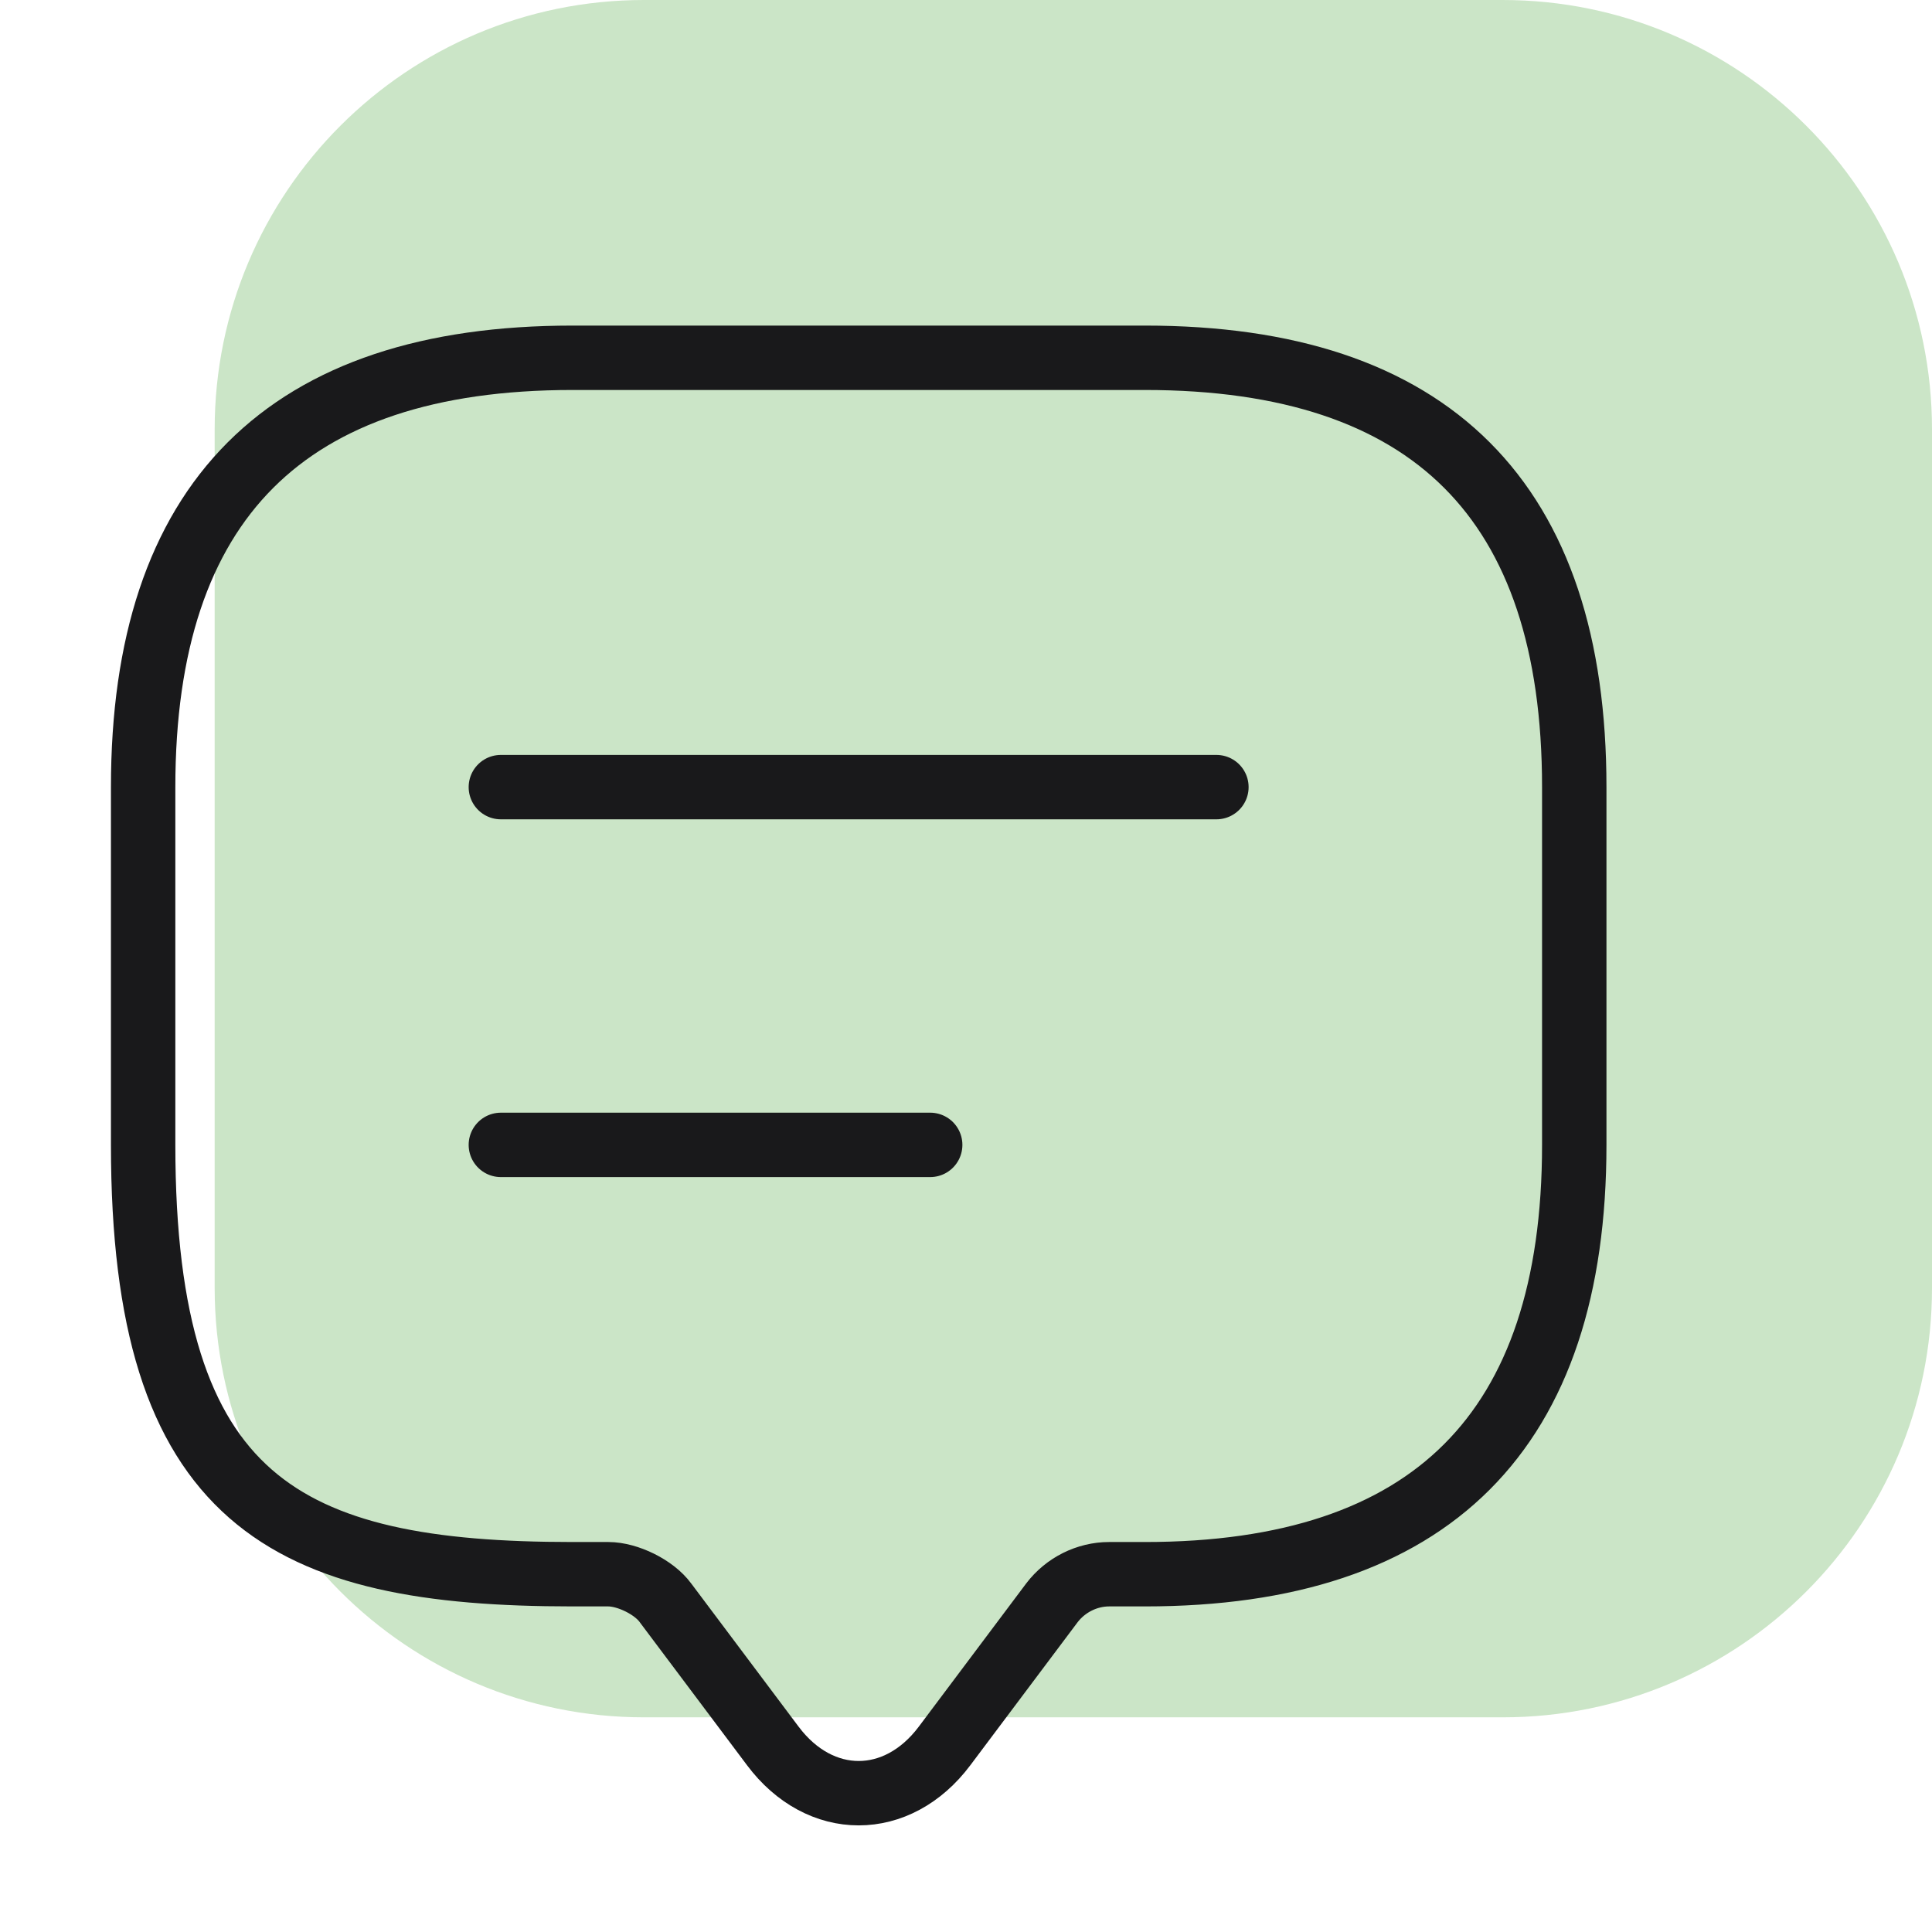 <svg width="90" height="90" viewBox="0 0 90 90" fill="none" xmlns="http://www.w3.org/2000/svg">
<path fill-rule="evenodd" clip-rule="evenodd" d="M30 0C18.954 0 10 8.954 10 20V60C10 71.046 18.954 80 30 80H70C81.046 80 90 71.046 90 60V20C90 8.954 81.046 0 70 0H30Z" fill="#CBE5C7"/>
<path d="M28.335 73.333H26.668C13.335 73.333 6.668 70 6.668 53.333V36.667C6.668 23.333 13.335 16.667 26.668 16.667H53.335C66.668 16.667 73.335 23.333 73.335 36.667V53.333C73.335 66.667 66.668 73.333 53.335 73.333H51.668C50.635 73.333 49.635 73.833 49.001 74.667L44.001 81.333C41.801 84.267 38.201 84.267 36.001 81.333L31.001 74.667C30.468 73.933 29.235 73.333 28.335 73.333Z" stroke="#19191B" stroke-width="3" stroke-miterlimit="10" stroke-linecap="round" stroke-linejoin="round"/>
<path d="M23.332 36.667H56.665" stroke="#19191B" stroke-width="3" stroke-linecap="round" stroke-linejoin="round"/>
<path d="M23.332 53.333H43.332" stroke="#19191B" stroke-width="3" stroke-linecap="round" stroke-linejoin="round"/>
</svg>

